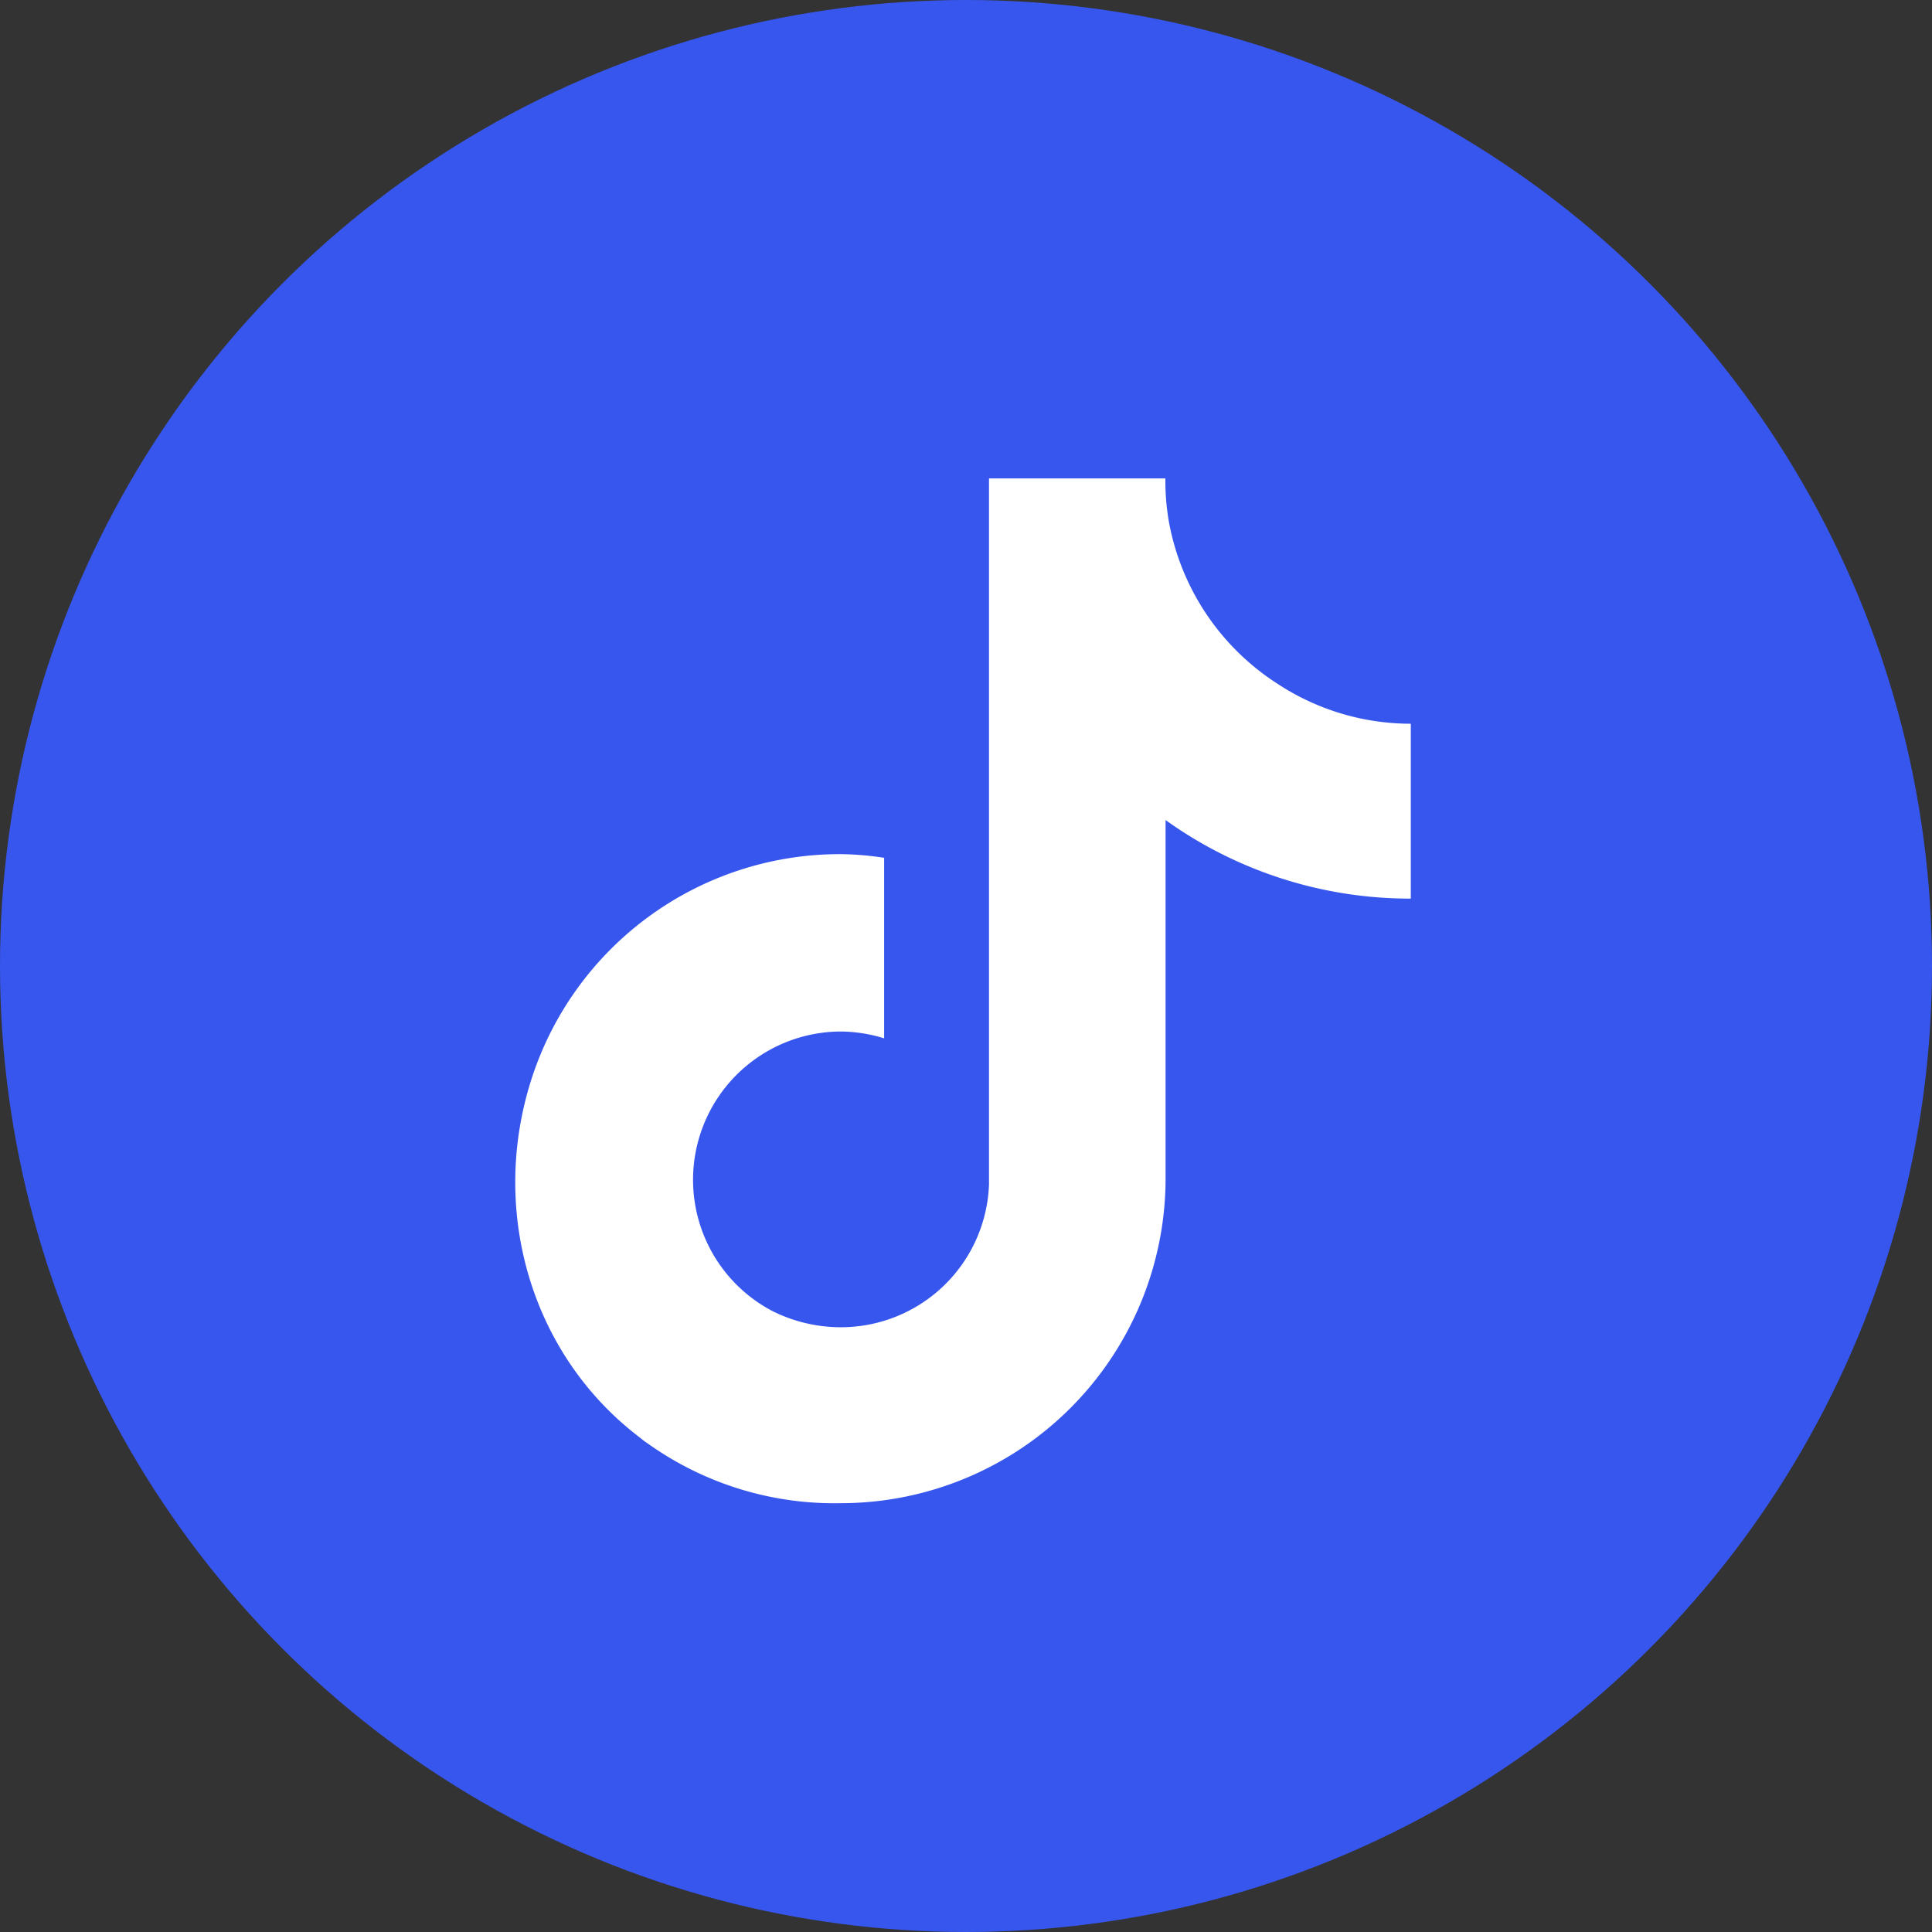 <svg xmlns="http://www.w3.org/2000/svg" id="Icons" viewBox="0 0 215 215"><rect x="0" y="0" width="215" height="215" fill="#333333" stroke="none"/><defs fill="#3756ee"><style>.cls-1{fill:#fff;}</style></defs><g id="TikTok"><circle id="Background" cx="107.5" cy="107.5" r="107.5" fill="#3756ee"/><path id="TikTok-2" data-name="TikTok" class="cls-1" d="M419.1,353.05a27.23,27.23,0,0,1-12-17.87h0a26.36,26.36,0,0,1-.41-4.94H387.06v78.57A16.49,16.49,0,0,1,370.6,424.7a17,17,0,0,1-7.68-1.82,16.5,16.5,0,0,1,7.6-31.09,16.79,16.79,0,0,1,4.87.76V372.46a34,34,0,0,0-4.83-.41,36.07,36.07,0,0,0-34.48,25.24c-4.59,14.57.05,30.52,12.13,39.69.6.5,1.07.79,1.63,1.18a35.71,35.71,0,0,0,20.72,6.12,36.15,36.15,0,0,0,36.15-36.07V368.26A46.68,46.68,0,0,0,434,377V357.54A27,27,0,0,1,419.1,353.05Z" transform="translate(-277 -277)" fill="#3756ee"/></g></svg>